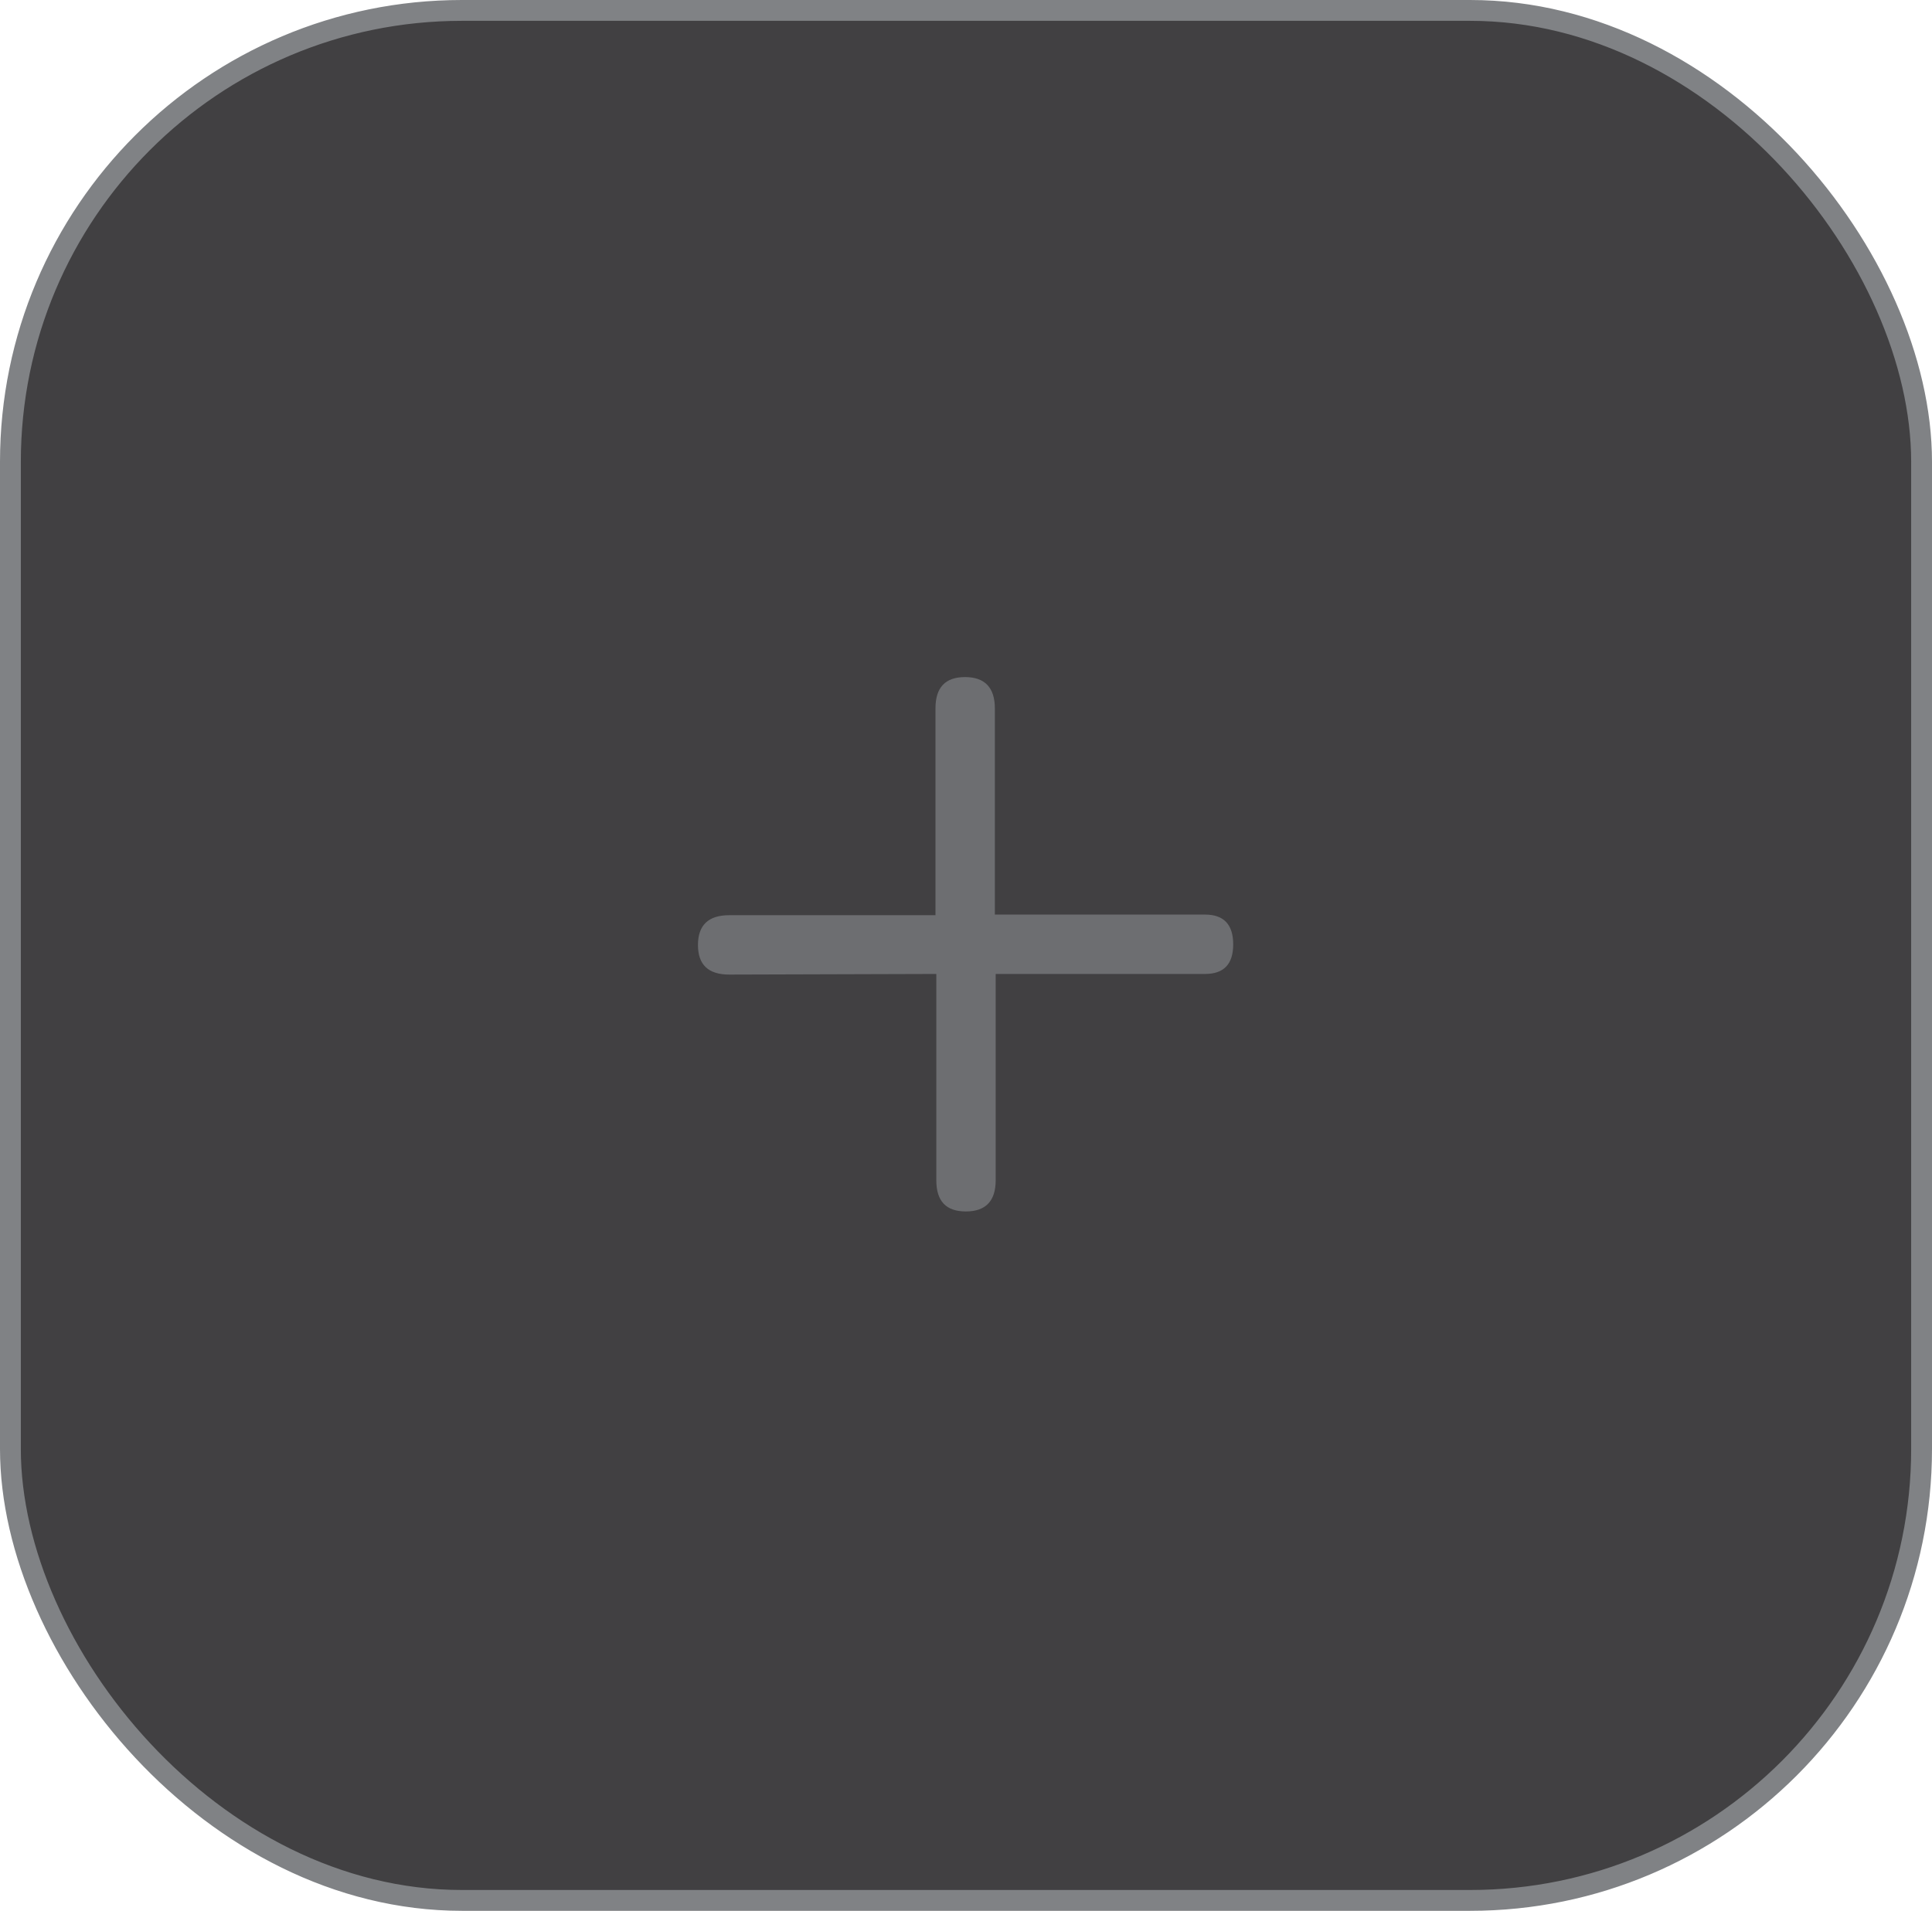 <svg xmlns="http://www.w3.org/2000/svg" viewBox="0 0 92.73 91.72"><defs><style>.cls-1{fill:#414042;stroke:#808285;stroke-miterlimit:10;}.cls-2{fill:#6d6e71;}</style></defs><title>PlusButton_Ресурс 33</title><g id="Слой_2" data-name="Слой 2"><g id="Screen_3_Shadow" data-name="Screen 3 / Shadow"><g id="Screen_3" data-name="Screen 3"><rect class="cls-1" x="0.5" y="0.5" width="91.73" height="90.72" rx="21.67"/><path class="cls-2" d="M35,46.78c-1,0-1.5-.47-1.5-1.42s.5-1.43,1.5-1.43h9.9V34c0-1,.47-1.5,1.42-1.5s1.43.51,1.43,1.5v9.9H57.84c.9,0,1.35.48,1.35,1.43s-.45,1.42-1.35,1.42H47.79v9.9c0,1-.48,1.5-1.43,1.5s-1.42-.49-1.42-1.5v-9.9Z"/></g></g></g></svg>